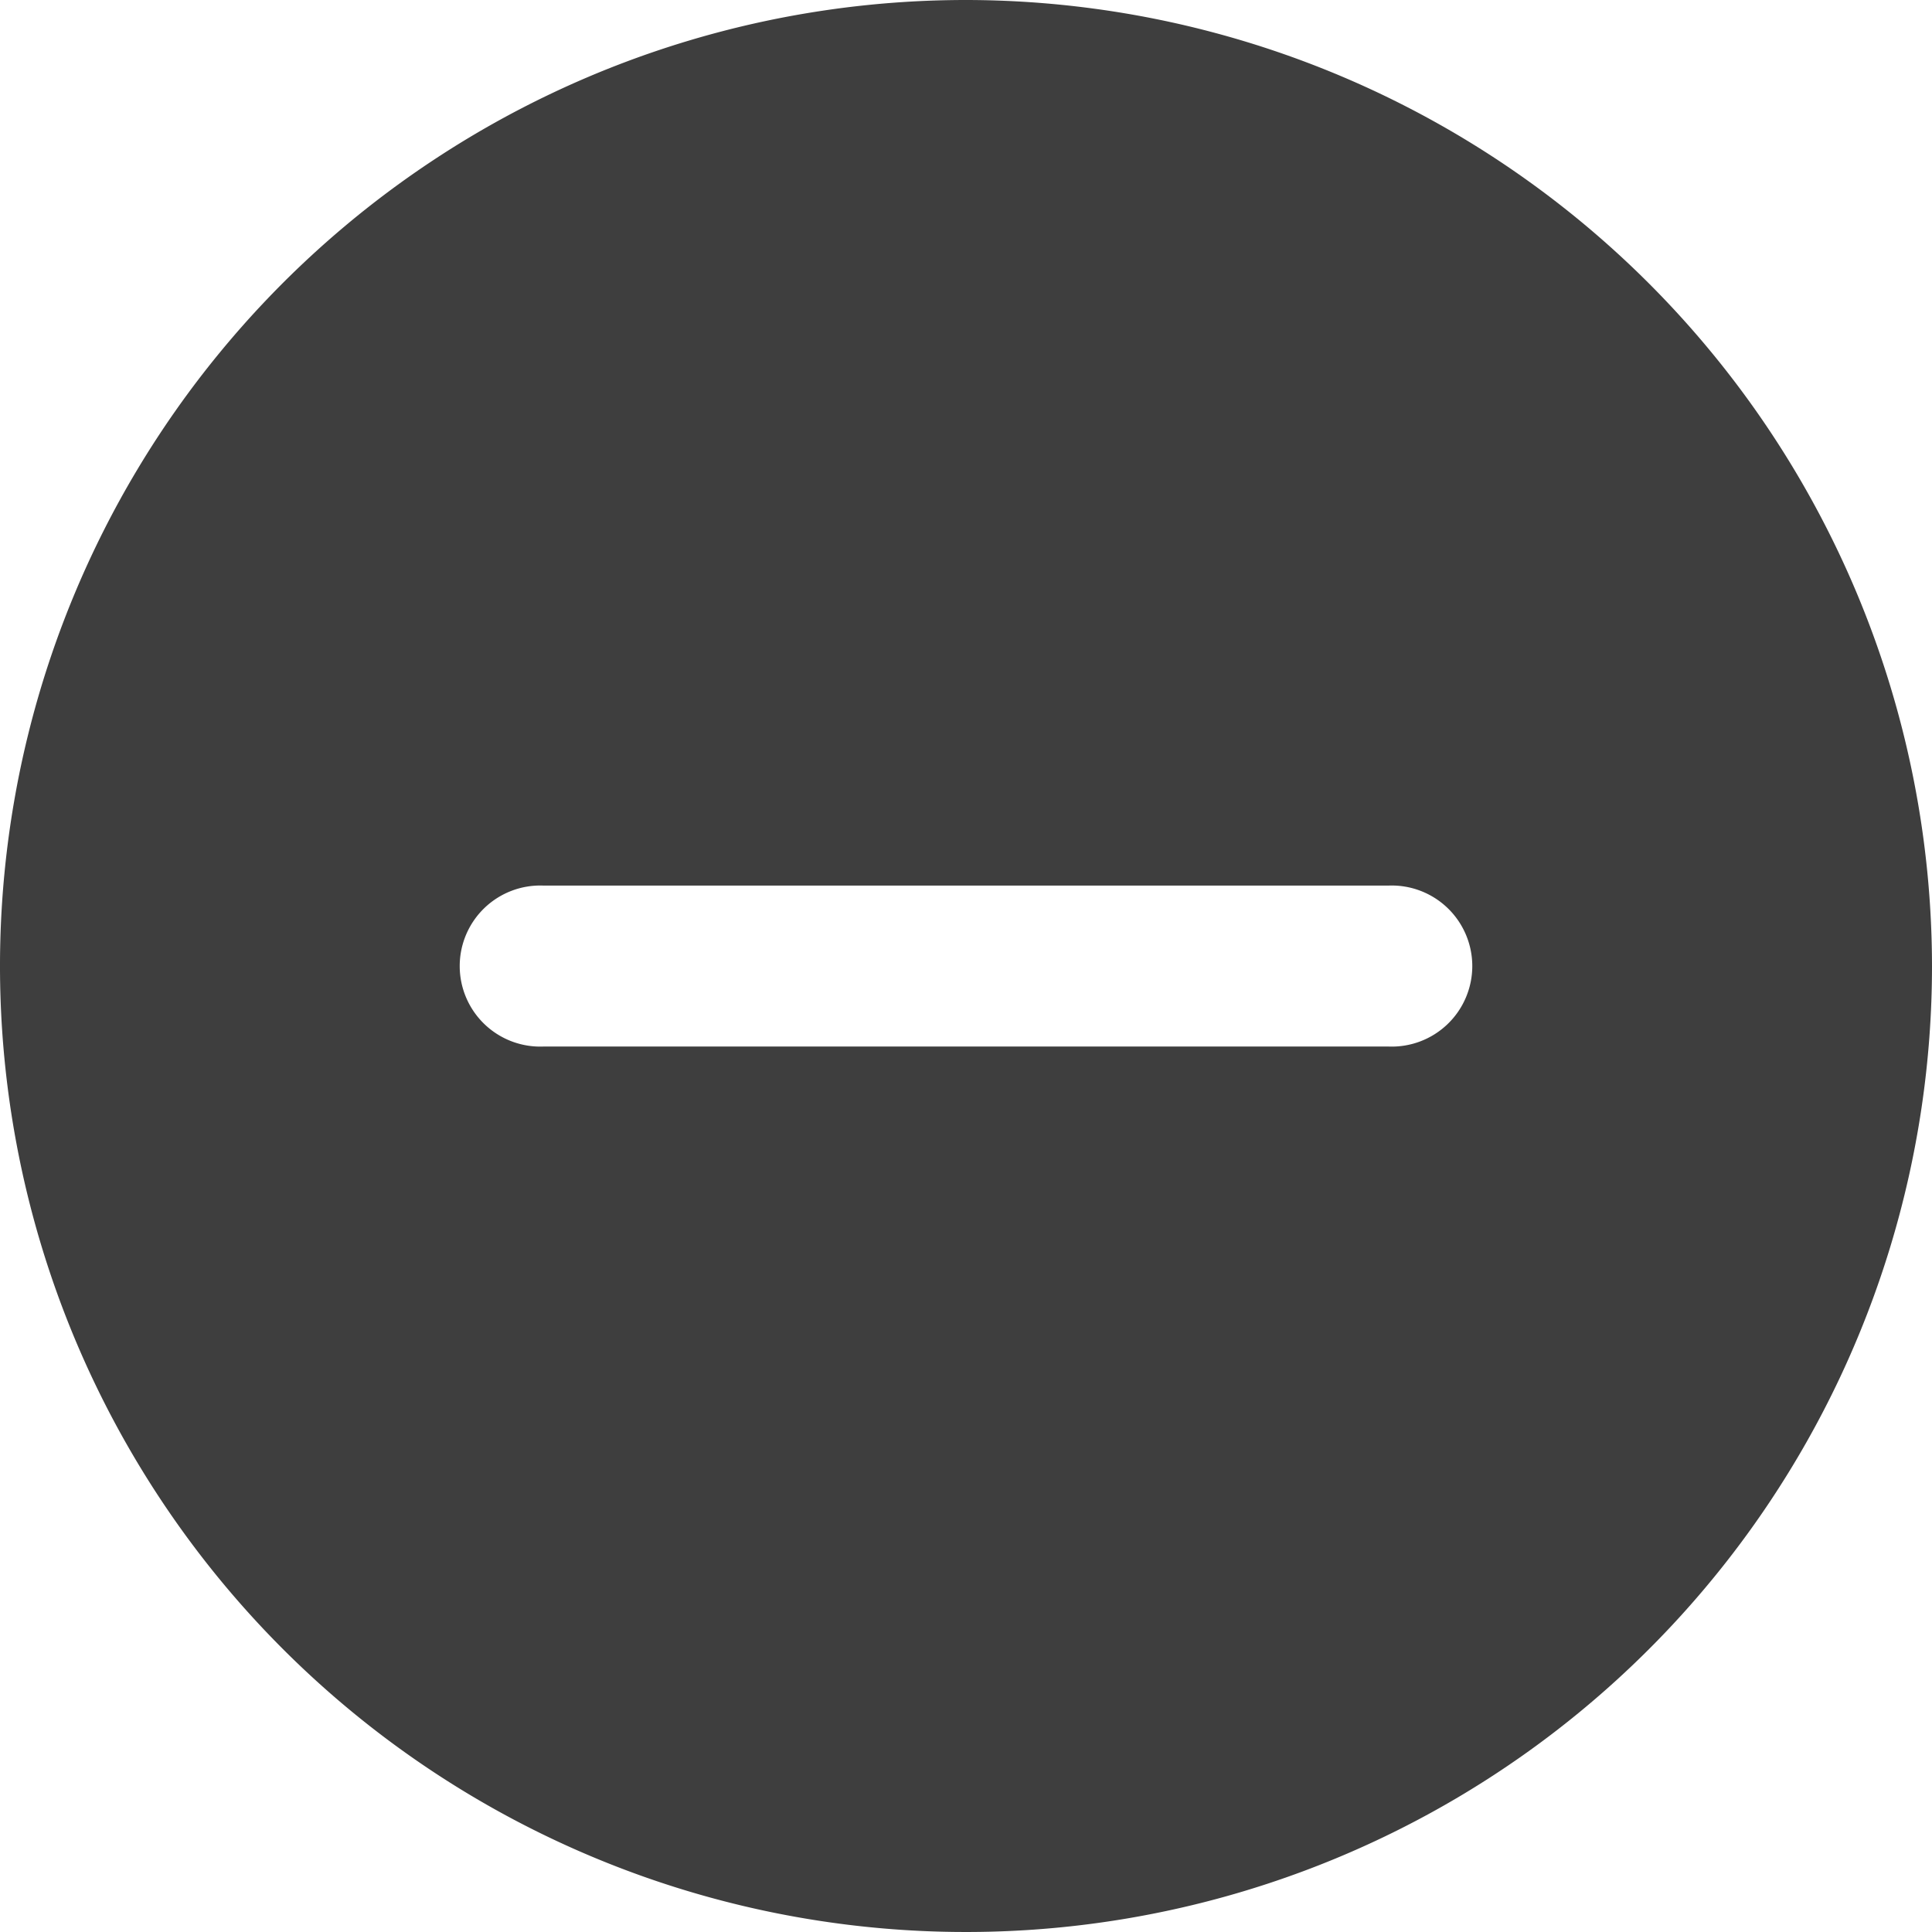 <svg xmlns="http://www.w3.org/2000/svg" width="16" height="16" viewBox="0 0 16 16"><defs><style>.a{fill:#3e3e3e;}</style></defs><path class="a" d="M8,0a8,8,0,1,0,8,8A8.009,8.009,0,0,0,8,0Zm3.5,8.667h-7a.667.667,0,1,1,0-1.333h7a.667.667,0,1,1,0,1.333Zm0,0"/></svg>